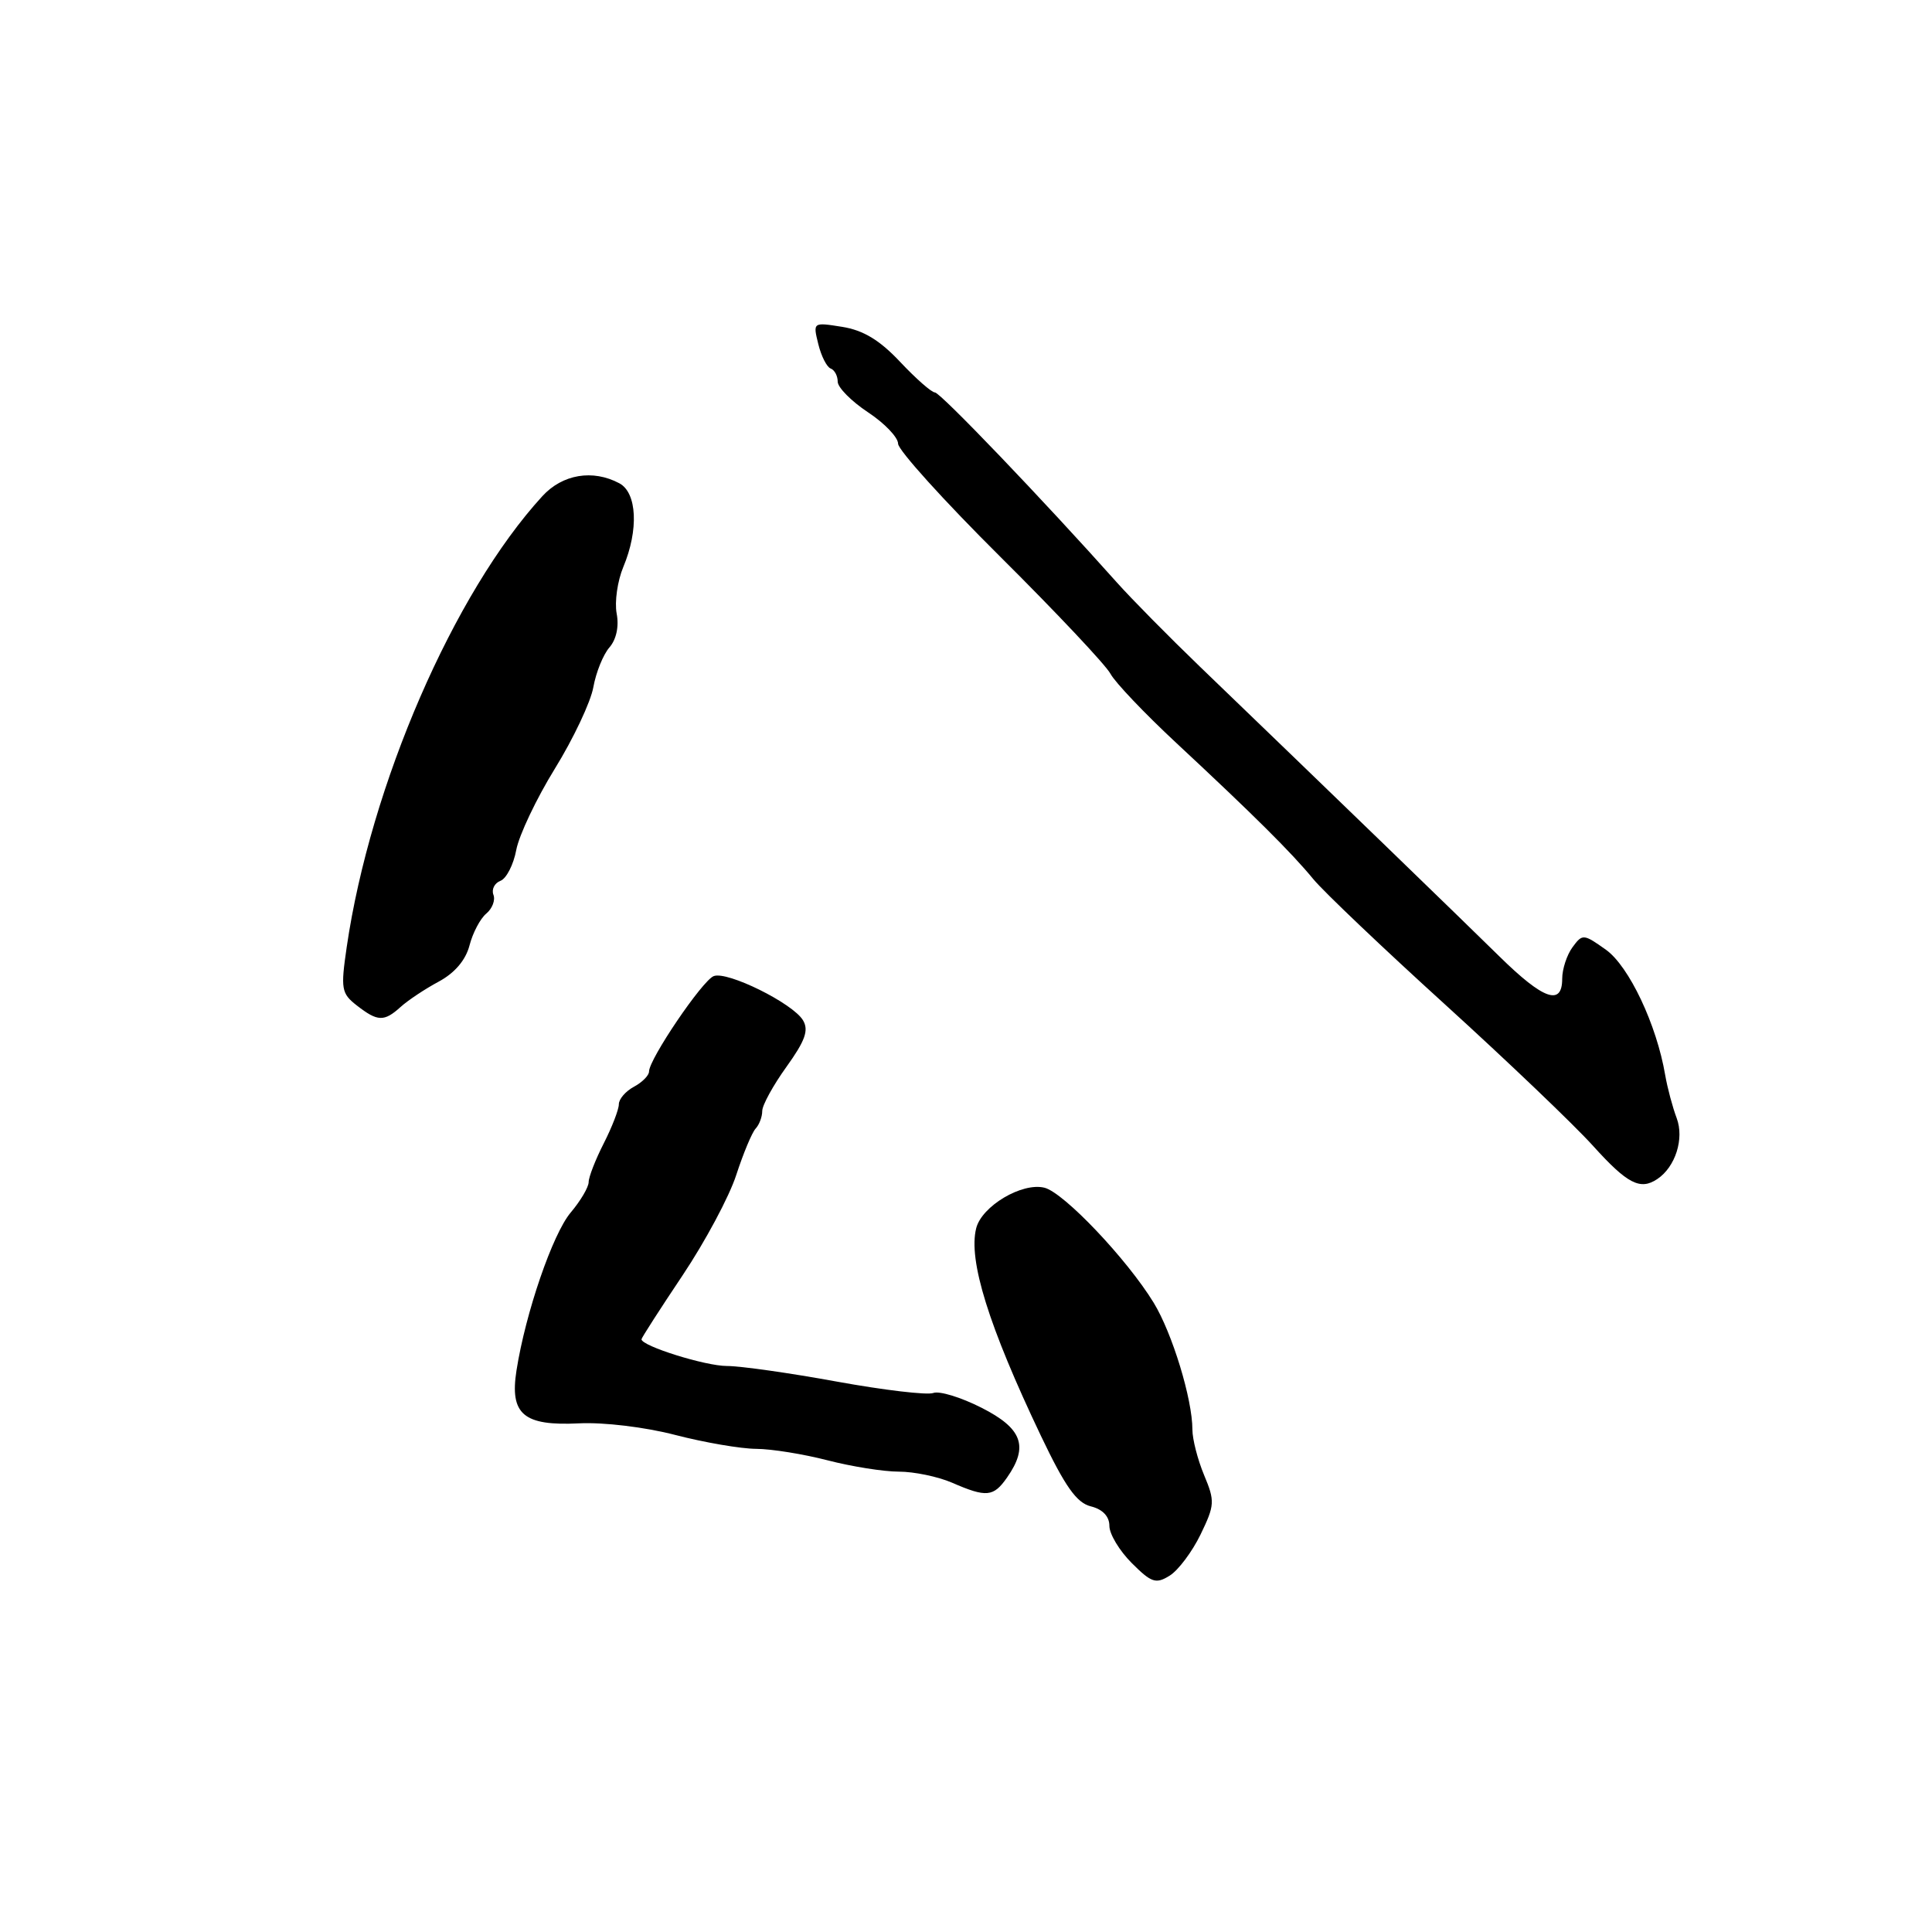 <?xml version="1.0" encoding="UTF-8" standalone="no"?>
<!DOCTYPE svg PUBLIC "-//W3C//DTD SVG 1.1//EN" "http://www.w3.org/Graphics/SVG/1.1/DTD/svg11.dtd" >
<svg xmlns="http://www.w3.org/2000/svg" xmlns:xlink="http://www.w3.org/1999/xlink" version="1.1" viewBox="0 0 256 256">
 <g >
 <path fill="currentColor"
d=" M 159.08 203.33 C 160.96 199.44 161.00 198.92 159.55 195.46 C 158.70 193.42 158.00 190.71 158.00 189.43 C 158.00 185.39 155.33 176.65 152.87 172.62 C 149.32 166.82 140.97 158.03 138.40 157.38 C 135.43 156.64 130.09 159.81 129.35 162.75 C 128.28 167.00 131.00 175.71 137.92 190.24 C 141.13 196.97 142.65 199.13 144.54 199.60 C 146.11 199.99 147.00 200.93 147.00 202.19 C 147.00 203.27 148.33 205.48 149.96 207.11 C 152.57 209.72 153.16 209.92 154.99 208.78 C 156.12 208.08 157.96 205.63 159.08 203.33 Z  M 133.44 195.78 C 136.33 191.65 135.46 189.27 130.05 186.53 C 127.33 185.15 124.46 184.27 123.66 184.58 C 122.86 184.88 117.11 184.20 110.89 183.07 C 104.66 181.93 98.10 181.00 96.31 181.00 C 93.45 181.00 85.00 178.35 85.00 177.46 C 85.00 177.28 87.45 173.47 90.44 169.00 C 93.43 164.53 96.64 158.54 97.56 155.68 C 98.49 152.83 99.64 150.07 100.12 149.55 C 100.61 149.03 101.00 147.98 101.00 147.21 C 101.00 146.45 102.44 143.82 104.21 141.36 C 106.70 137.89 107.19 136.51 106.40 135.19 C 105.05 132.94 96.37 128.64 94.57 129.34 C 93.07 129.91 86.00 140.35 86.00 141.98 C 86.00 142.50 85.10 143.41 84.00 144.00 C 82.90 144.59 82.00 145.63 82.00 146.32 C 82.00 147.01 81.10 149.34 80.00 151.50 C 78.90 153.66 78.00 155.97 78.00 156.63 C 78.00 157.30 76.93 159.12 75.61 160.68 C 73.22 163.53 69.64 173.95 68.44 181.58 C 67.52 187.41 69.37 188.97 76.74 188.60 C 79.99 188.44 85.49 189.10 89.48 190.14 C 93.34 191.14 98.17 191.97 100.20 191.98 C 102.24 191.99 106.49 192.68 109.66 193.50 C 112.83 194.32 117.07 195.00 119.10 195.00 C 121.12 195.00 124.28 195.66 126.14 196.46 C 130.71 198.45 131.64 198.36 133.44 195.78 Z  M 219.60 156.23 C 222.00 154.63 223.19 150.88 222.17 148.16 C 221.62 146.70 220.94 144.14 220.65 142.47 C 219.52 135.78 215.85 128.03 212.80 125.85 C 209.82 123.73 209.68 123.72 208.36 125.52 C 207.61 126.55 207.00 128.42 207.00 129.69 C 207.00 133.34 204.51 132.46 198.70 126.75 C 193.72 121.85 176.30 104.99 158.97 88.31 C 154.86 84.35 149.93 79.35 148.00 77.19 C 138.26 66.27 124.60 52.00 123.88 52.00 C 123.44 52.00 121.37 50.18 119.29 47.97 C 116.57 45.07 114.40 43.76 111.60 43.31 C 107.71 42.69 107.71 42.69 108.43 45.60 C 108.82 47.19 109.56 48.65 110.07 48.83 C 110.58 49.02 111.00 49.80 111.00 50.57 C 111.00 51.34 112.80 53.16 115.00 54.62 C 117.20 56.07 119.00 57.95 119.00 58.79 C 119.00 59.63 125.08 66.36 132.52 73.75 C 139.95 81.14 146.54 88.13 147.15 89.29 C 147.77 90.44 151.69 94.56 155.86 98.44 C 166.19 108.06 171.11 112.95 174.03 116.50 C 175.39 118.15 183.25 125.63 191.50 133.12 C 199.75 140.62 208.58 149.05 211.12 151.87 C 215.63 156.86 217.34 157.75 219.60 156.23 Z  M 53.09 133.42 C 54.05 132.55 56.32 131.04 58.13 130.07 C 60.25 128.93 61.70 127.23 62.21 125.28 C 62.64 123.61 63.64 121.71 64.44 121.05 C 65.23 120.39 65.66 119.27 65.38 118.56 C 65.11 117.84 65.53 117.01 66.32 116.71 C 67.10 116.41 68.05 114.56 68.41 112.61 C 68.78 110.66 71.08 105.81 73.53 101.84 C 75.98 97.87 78.27 93.02 78.62 91.06 C 78.97 89.10 79.93 86.73 80.75 85.79 C 81.67 84.73 82.04 83.00 81.71 81.29 C 81.42 79.75 81.82 76.98 82.59 75.13 C 84.65 70.21 84.41 65.29 82.07 64.04 C 78.55 62.16 74.53 62.83 71.86 65.75 C 60.12 78.57 49.08 104.02 45.94 125.50 C 45.13 131.05 45.23 131.63 47.28 133.23 C 50.04 135.38 50.89 135.41 53.09 133.42 Z "/>
</g>
</svg>
